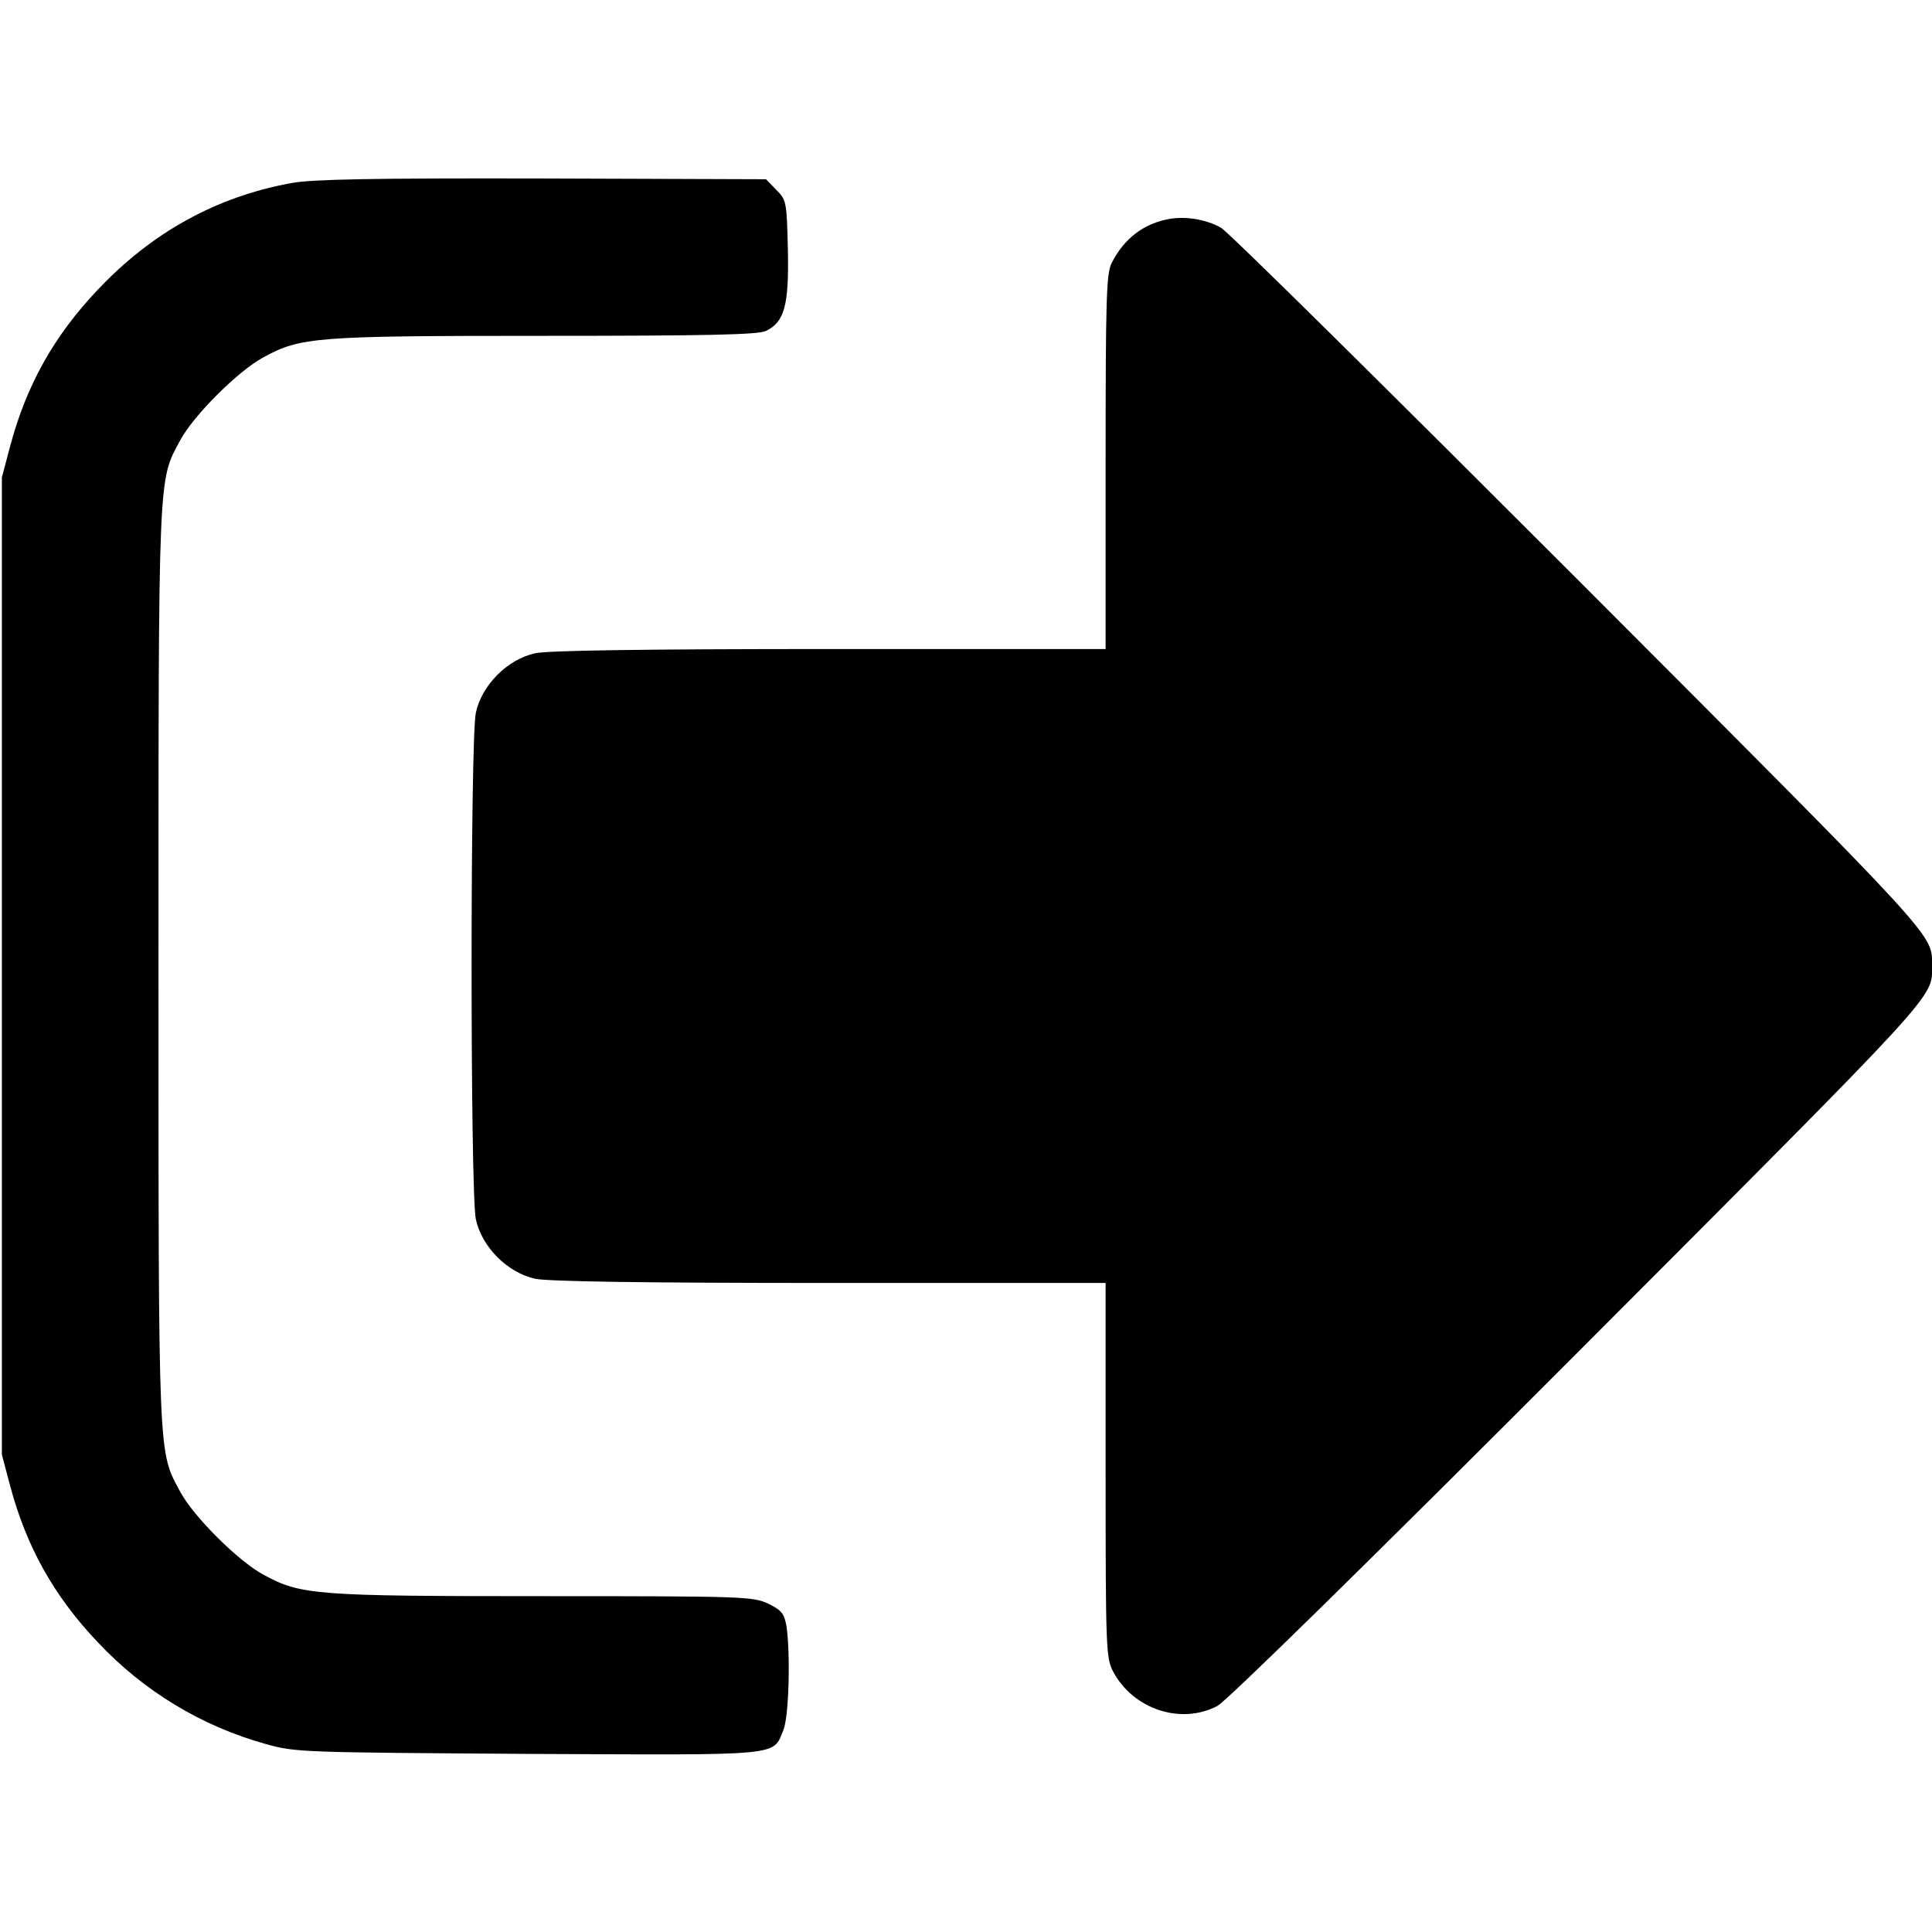 <?xml version="1.0" standalone="no"?>
<!DOCTYPE svg PUBLIC "-//W3C//DTD SVG 20010904//EN"
 "http://www.w3.org/TR/2001/REC-SVG-20010904/DTD/svg10.dtd">
<svg version="1.0" xmlns="http://www.w3.org/2000/svg"
 width="512pt" height="512pt" viewBox="0 0 512 512"
 preserveAspectRatio="xMidYMid meet">

<g transform="translate(0,512) scale(0.1,-0.1)"
fill="#000000" stroke="none">
<path d="M773 4635 c-199 -36 -371 -131 -514 -283 -116 -122 -189 -253 -232
-414 l-22 -83 0 -1295 0 -1295 22 -83 c43 -161 116 -292 232 -414 122 -130
276 -223 446 -270 78 -22 96 -22 693 -26 682 -3 649 -7 678 63 15 36 19 206 8
277 -6 32 -13 41 -48 58 -41 19 -60 20 -597 20 -605 0 -642 3 -741 57 -67 36
-185 154 -220 219 -59 110 -58 67 -58 1394 0 1327 -1 1284 58 1394 35 65 153
183 220 219 99 54 136 57 747 57 427 0 566 3 585 13 49 24 61 68 58 214 -3
130 -4 133 -31 160 l-27 28 -593 2 c-451 1 -609 -2 -664 -12z"/>
<path d="M3100 4540 c-69 -12 -121 -52 -154 -117 -14 -28 -16 -91 -16 -528 l0
-495 -730 0 c-500 0 -745 -4 -781 -11 -74 -16 -142 -84 -158 -158 -15 -72 -15
-1270 0 -1342 16 -74 84 -142 158 -158 36 -7 281 -11 781 -11 l730 0 0 -495
c0 -468 1 -498 19 -533 52 -101 180 -144 277 -93 23 11 414 395 956 938 967
969 938 937 938 1023 0 86 29 54 -938 1023 -505 505 -930 926 -947 934 -40 22
-92 30 -135 23z"/>
</g>
</svg>
